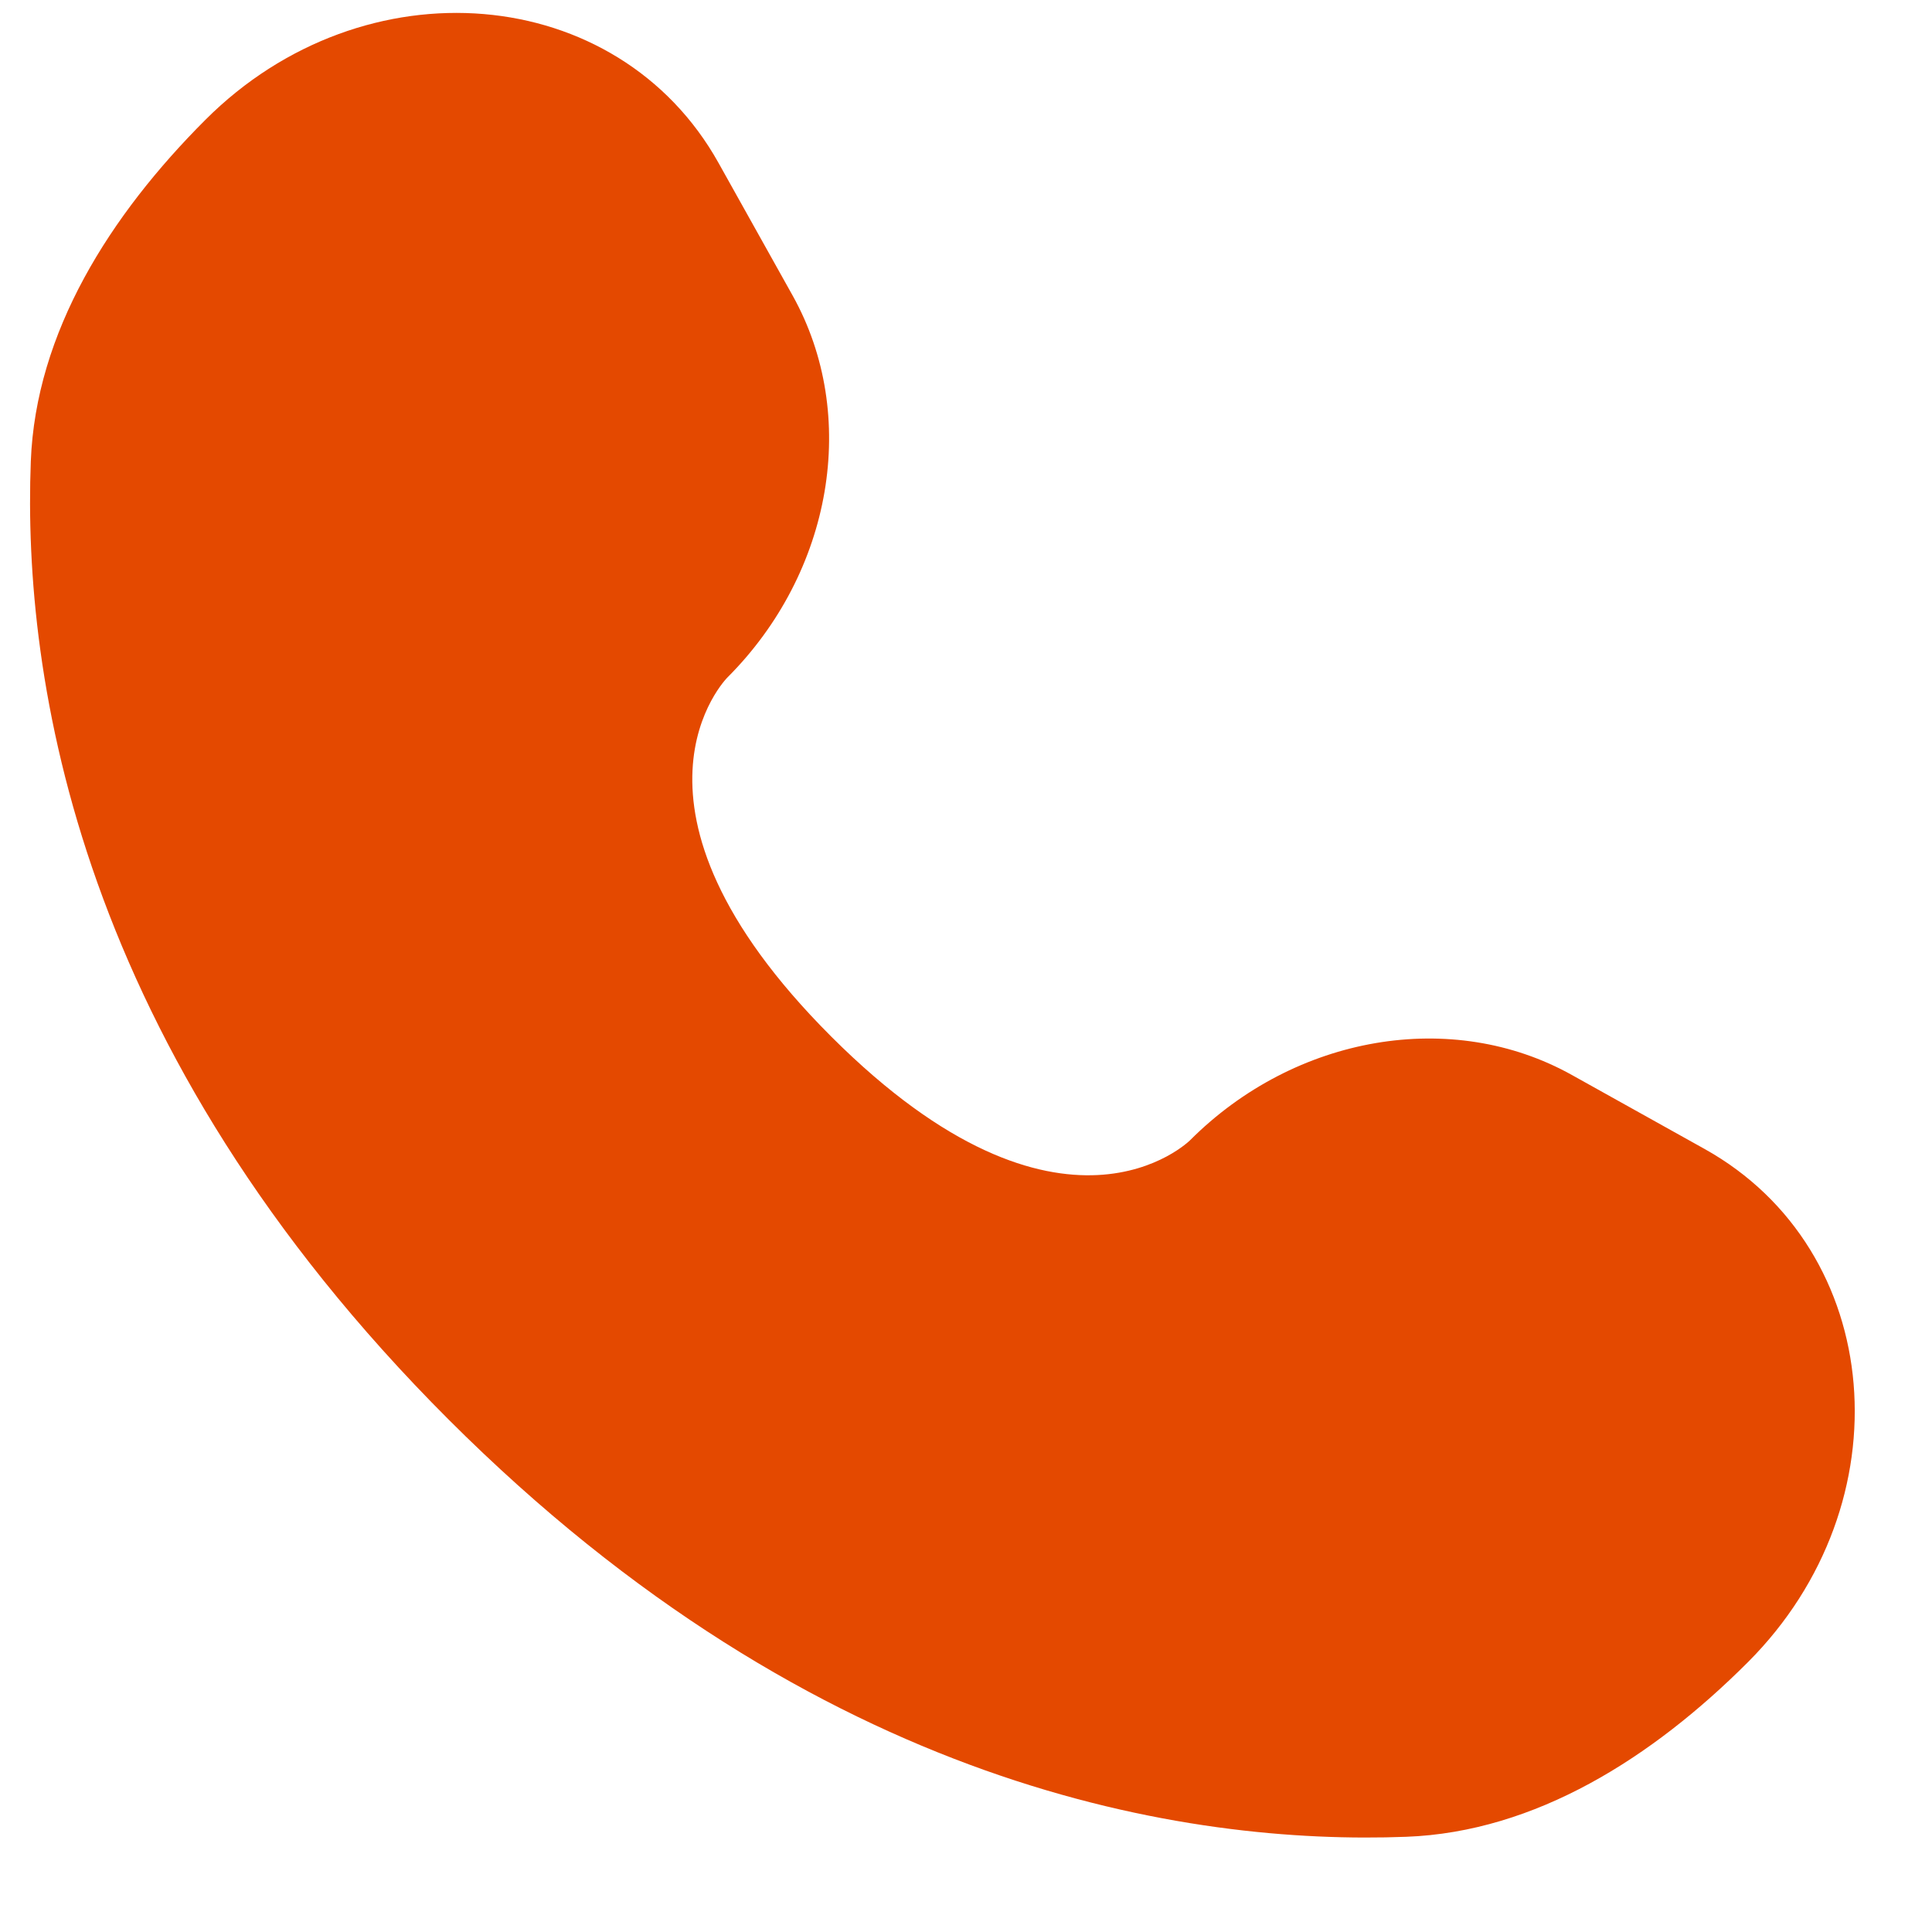 <svg width="18" height="18" viewBox="0 0 18 18" fill="none" xmlns="http://www.w3.org/2000/svg">
<path d="M6.695 1.519L7.385 2.754C8.007 3.869 7.757 5.332 6.777 6.312C6.777 6.312 5.588 7.501 7.744 9.657C9.899 11.811 11.088 10.623 11.088 10.623C12.068 9.643 13.531 9.393 14.646 10.016L15.882 10.705C17.566 11.645 17.764 14.006 16.285 15.486C15.395 16.376 14.306 17.068 13.101 17.113C11.074 17.19 7.631 16.677 4.177 13.223C0.723 9.769 0.21 6.326 0.287 4.299C0.333 3.095 1.025 2.005 1.914 1.116C3.394 -0.364 5.756 -0.165 6.695 1.519Z" fill="#E44900"/>
</svg>
